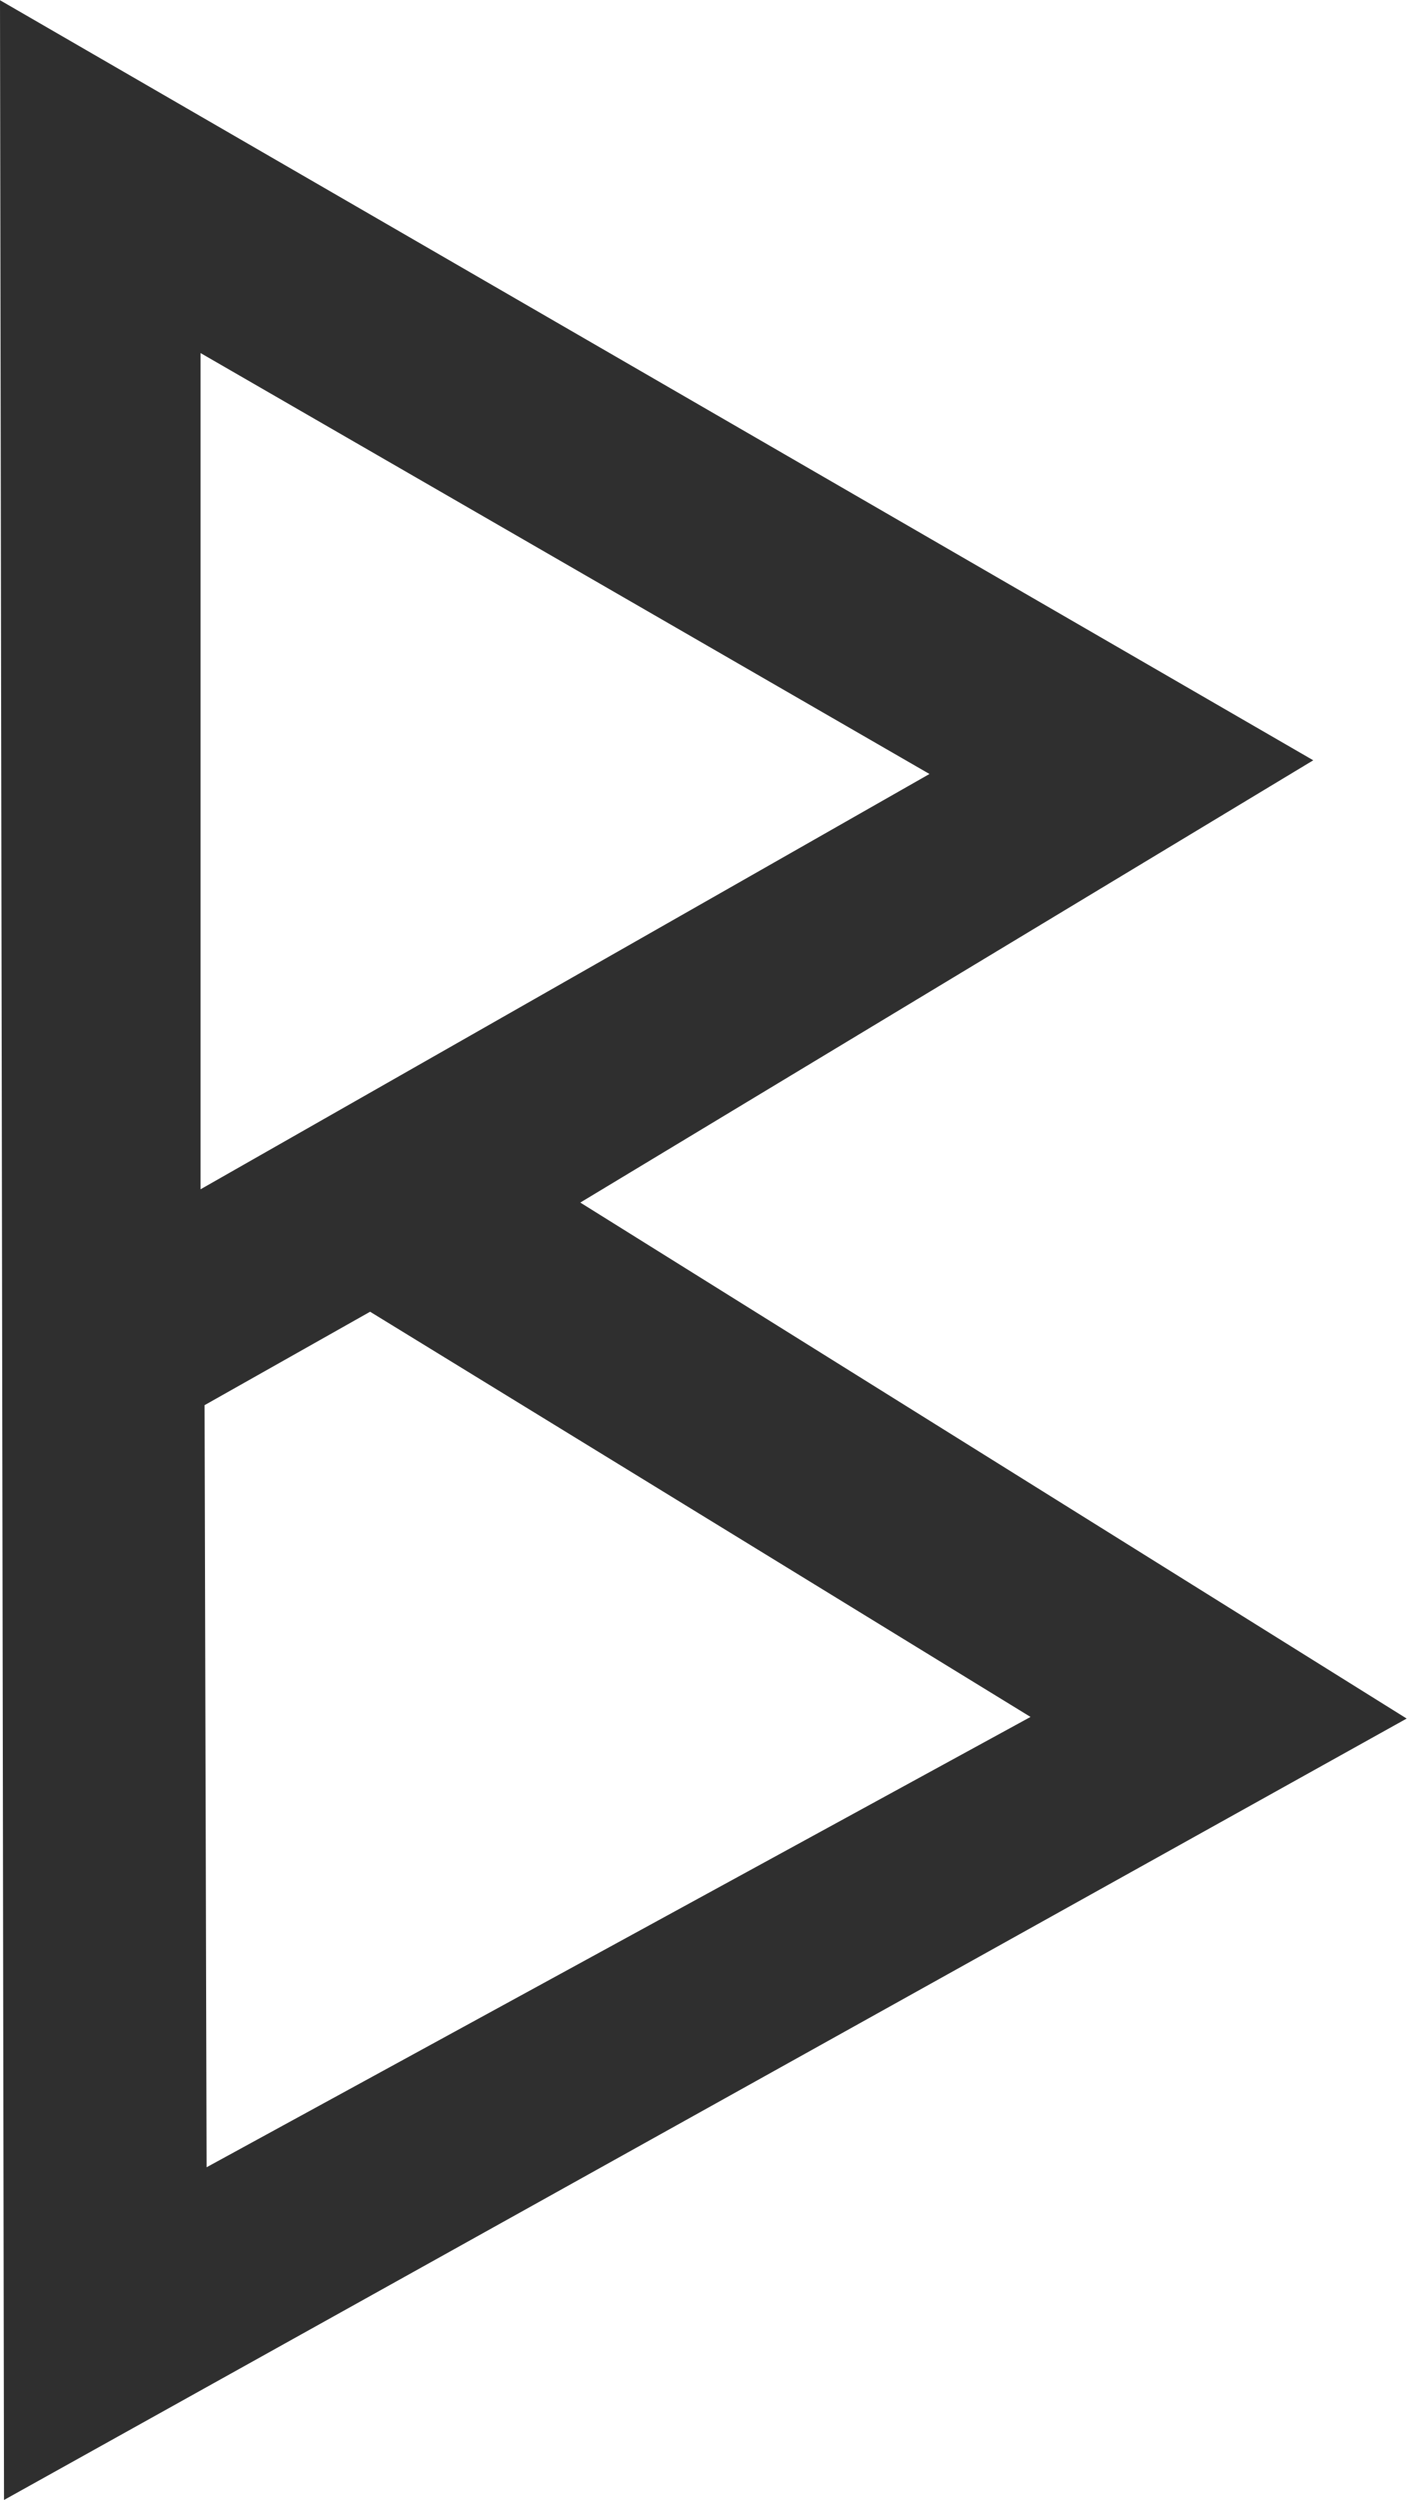 <?xml version="1.0" encoding="UTF-8" standalone="no"?>
<!-- Created with Inkscape (http://www.inkscape.org/) -->

<svg
   version="1.1"
   id="svg2"
   xml:space="preserve"
   width="6.827"
   height="12.12"
   viewBox="0 0 6.827 12.12"
   sodipodi:docname="naturminne_botaniskt.svg"
   inkscape:version="1.2.2 (b0a8486541, 2022-12-01)"
   xmlns:inkscape="http://www.inkscape.org/namespaces/inkscape"
   xmlns:sodipodi="http://sodipodi.sourceforge.net/DTD/sodipodi-0.dtd"
   xmlns="http://www.w3.org/2000/svg"
   xmlns:svg="http://www.w3.org/2000/svg"><sodipodi:namedview
     id="namedview9"
     pagecolor="#ffffff"
     bordercolor="#666666"
     borderopacity="1.0"
     inkscape:pageshadow="2"
     inkscape:pageopacity="0.0"
     inkscape:pagecheckerboard="0"
     showgrid="false"
     inkscape:zoom="72.029704"
     inkscape:cx="2.6933333"
     inkscape:cy="6.0599999"
     inkscape:window-width="2560"
     inkscape:window-height="1364"
     inkscape:window-x="1920"
     inkscape:window-y="0"
     inkscape:window-maximized="1"
     inkscape:current-layer="g10"
     inkscape:showpageshadow="2"
     inkscape:deskcolor="#d1d1d1" /><defs
     id="defs6" /><g
     id="g8"
     transform="matrix(1.333,0,0,-1.333,0,12.12)"><g
       id="g10"
       transform="scale(0.1)"><path
         id="path12"
         style="fill:#2f2f2f;fill-opacity:1.0;fill-rule:nonzero;stroke:none"
         d="M 0 90.915 L 0.146 0.006 L 51.167 28.424 L 21.108 47.189 L 47.769 63.273 L 0 90.915 z M 7.295 78.083 L 33.809 62.775 L 7.295 47.672 L 7.295 78.083 z M 13.462 43.219 L 37.485 28.483 L 7.515 12.106 L 7.441 39.821 L 13.462 43.219 z " /></g></g></svg>
